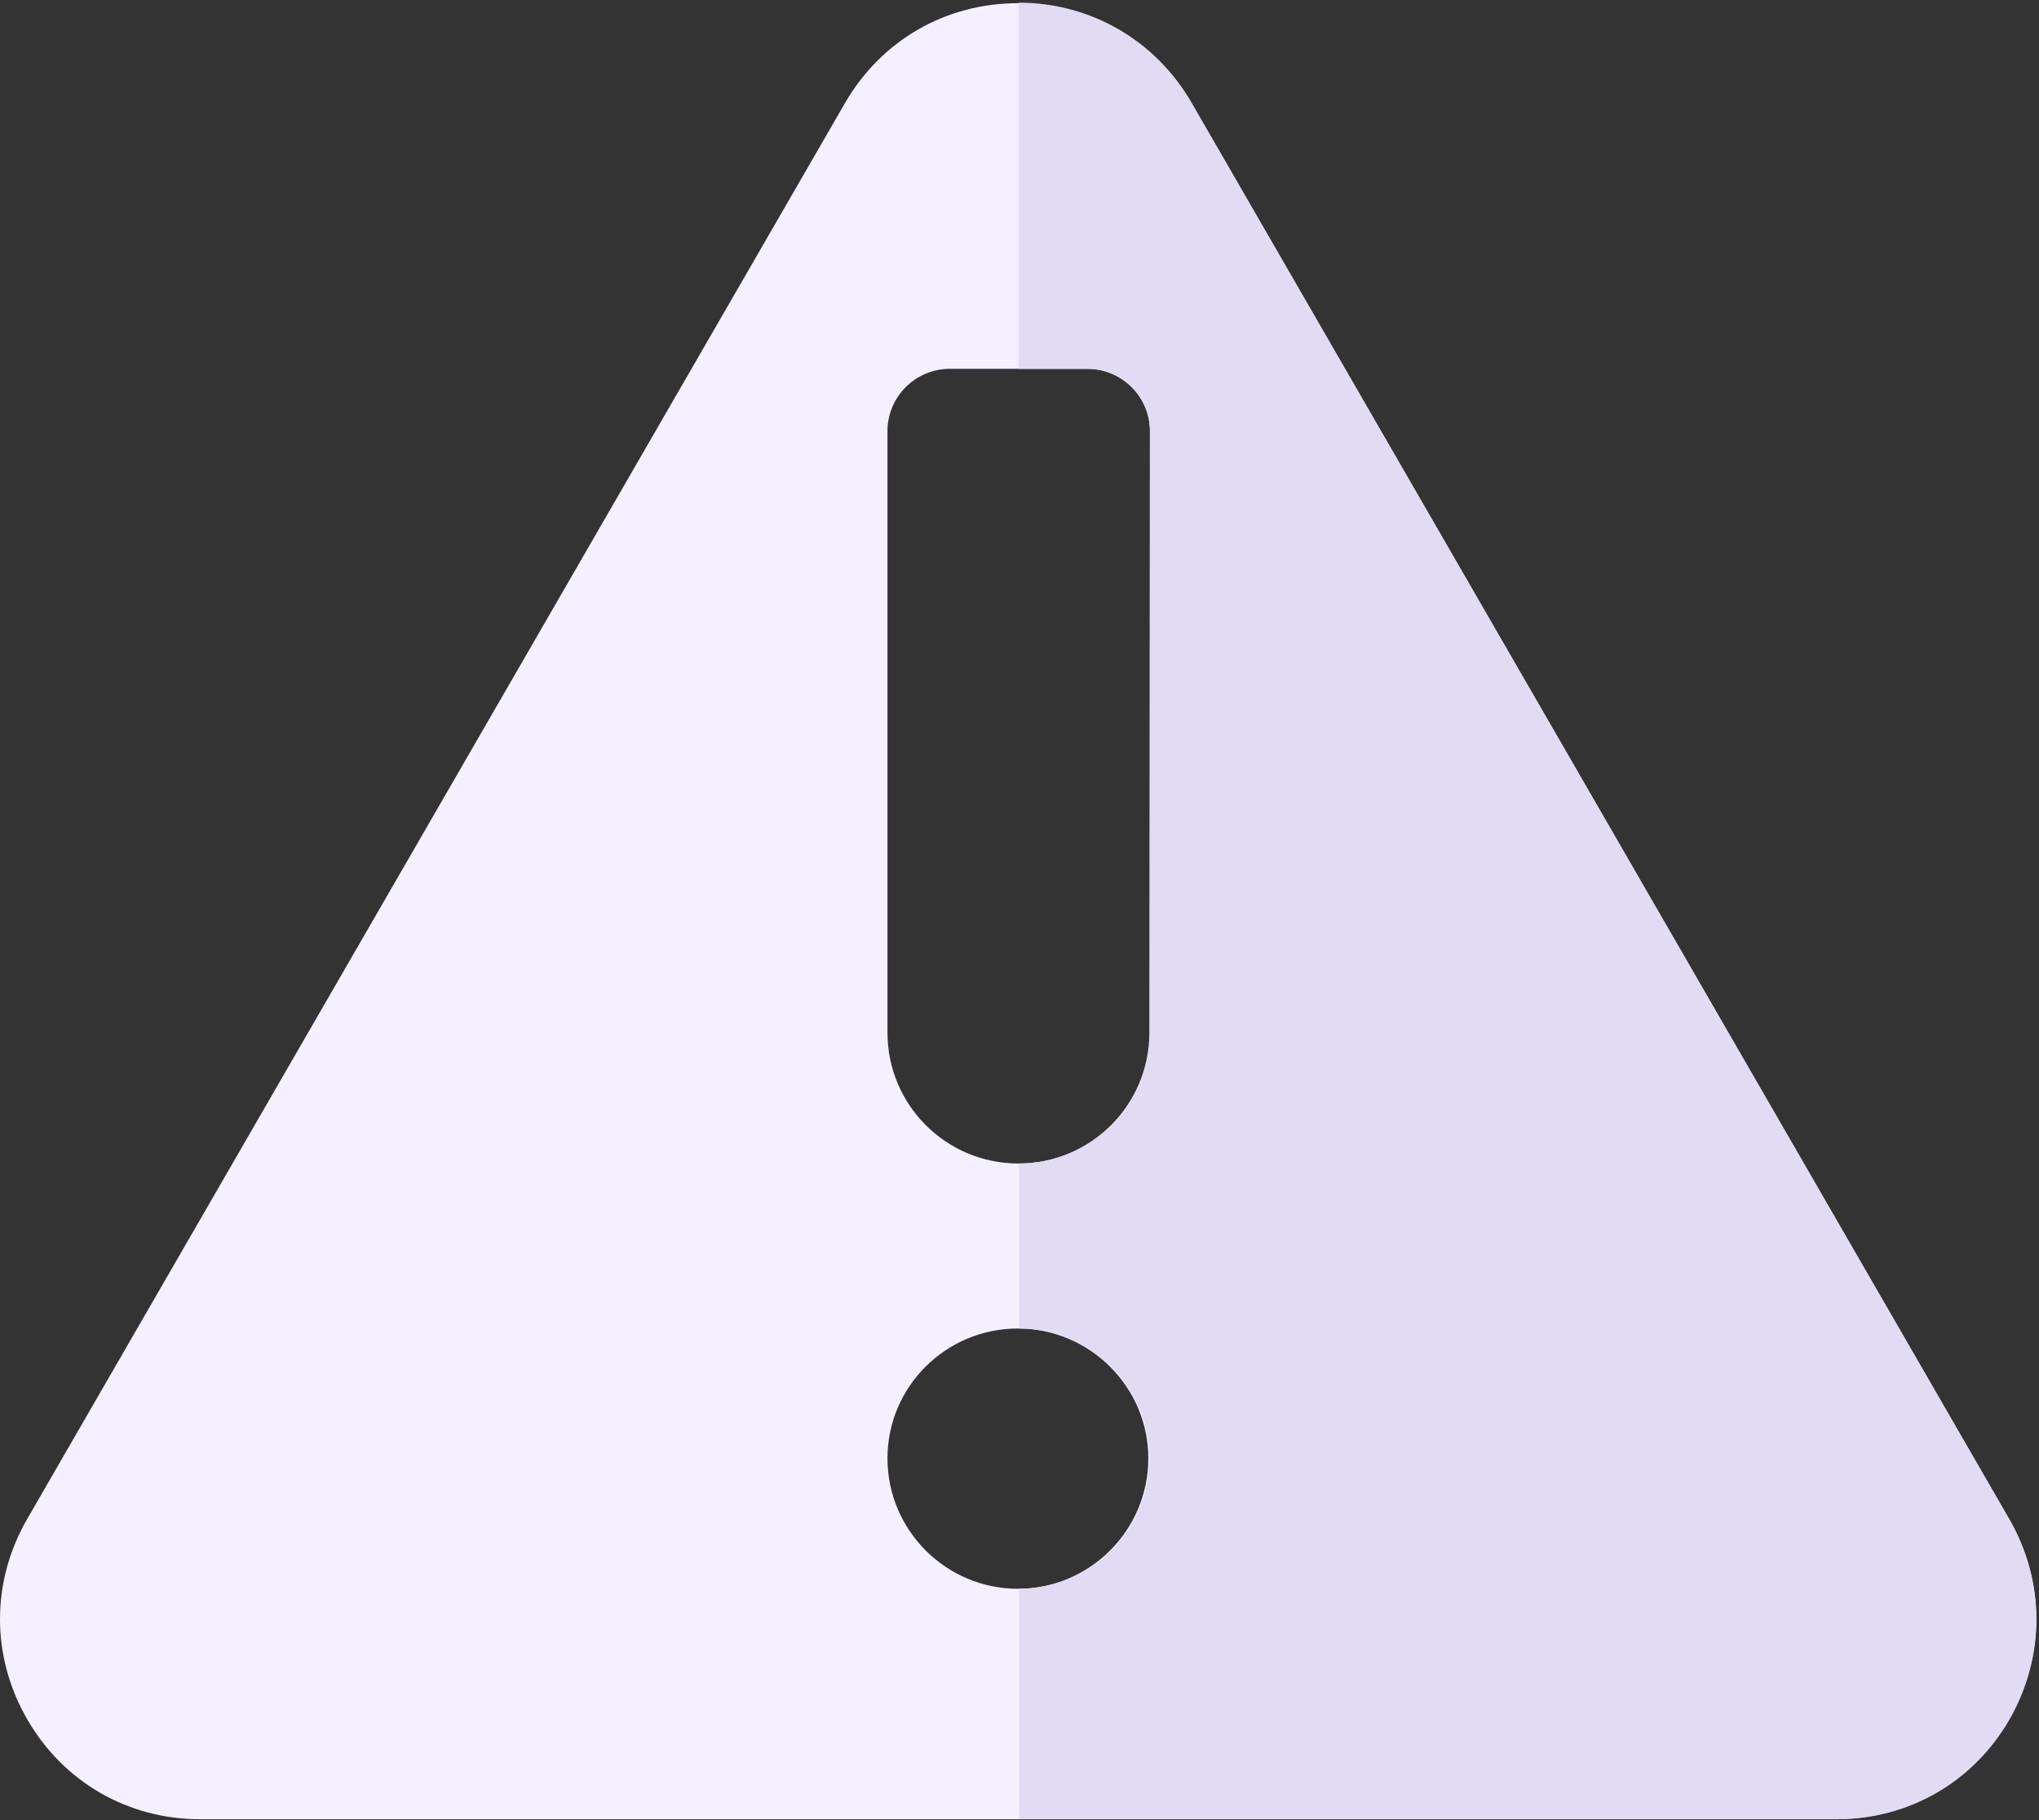 <?xml version="1.0" encoding="utf-8"?>
<svg version="1.1" id="Ebene_1" xmlns="http://www.w3.org/2000/svg" xmlns:xlink="http://www.w3.org/1999/xlink" x="0px" y="0px"
	 viewBox="0 0 383 342" style="enable-background:new 0 0 383 342;" xml:space="preserve">
<rect x="0" y="0" width="383" height="342" fill="#333333" stroke="none"/>
<style type="text/css">
	.st0{fill-rule:evenodd;clip-rule:evenodd;fill:#F5F0FF;}
	.st1{fill-rule:evenodd;clip-rule:evenodd;fill:#E1DCF3;}
</style>
<g id="Menu-Icons-EXPORT">
	<g id="EXPORT" transform="translate(-552, -561)">
		<g id="problems_white" transform="translate(552, 561)">
			<path id="Fill-1" class="st0" d="M215.9,194c0,13.6-11,24.6-24.6,24.6c-13.6,0-24.6-11-24.6-24.6V81c0-6.4,5.2-11.7,11.7-11.7
				h25.9c6.4,0,11.7,5.2,11.7,11.7L215.9,194L215.9,194z M191.2,298.5c-13.5,0-24.5-11-24.5-24.5c0-13.5,11-24.4,24.5-24.4
				s24.5,11,24.5,24.4C215.7,287.5,204.7,298.5,191.2,298.5L191.2,298.5z M377.4,285.4L223.8,19.3C217,7.6,204.8,0.6,191.2,0.6
				c-13.6,0-25.7,7-32.5,18.8L5.1,285.4c-6.8,11.8-6.8,25.8,0,37.6c6.8,11.8,18.9,18.8,32.5,18.8h307.2c13.6,0,25.7-7,32.5-18.8
				C384.2,311.2,384.2,297.2,377.4,285.4L377.4,285.4z"/>
			<path id="Fill-4" class="st1" d="M377.4,285.4L223.8,19.3c-6.8-11.8-19-18.8-32.5-18.8v68.8h13c6.4,0,11.7,5.2,11.7,11.7v113h0
				c0,13.6-11,24.6-24.6,24.6l0,0v31l0,0c13.5,0,24.5,11,24.5,24.4c0,13.5-11,24.5-24.5,24.5l0,0v43.3h153.6
				c13.6,0,25.7-7,32.5-18.8C384.2,311.2,384.2,297.2,377.4,285.4"/>
		</g>
	</g>
</g>
</svg>
